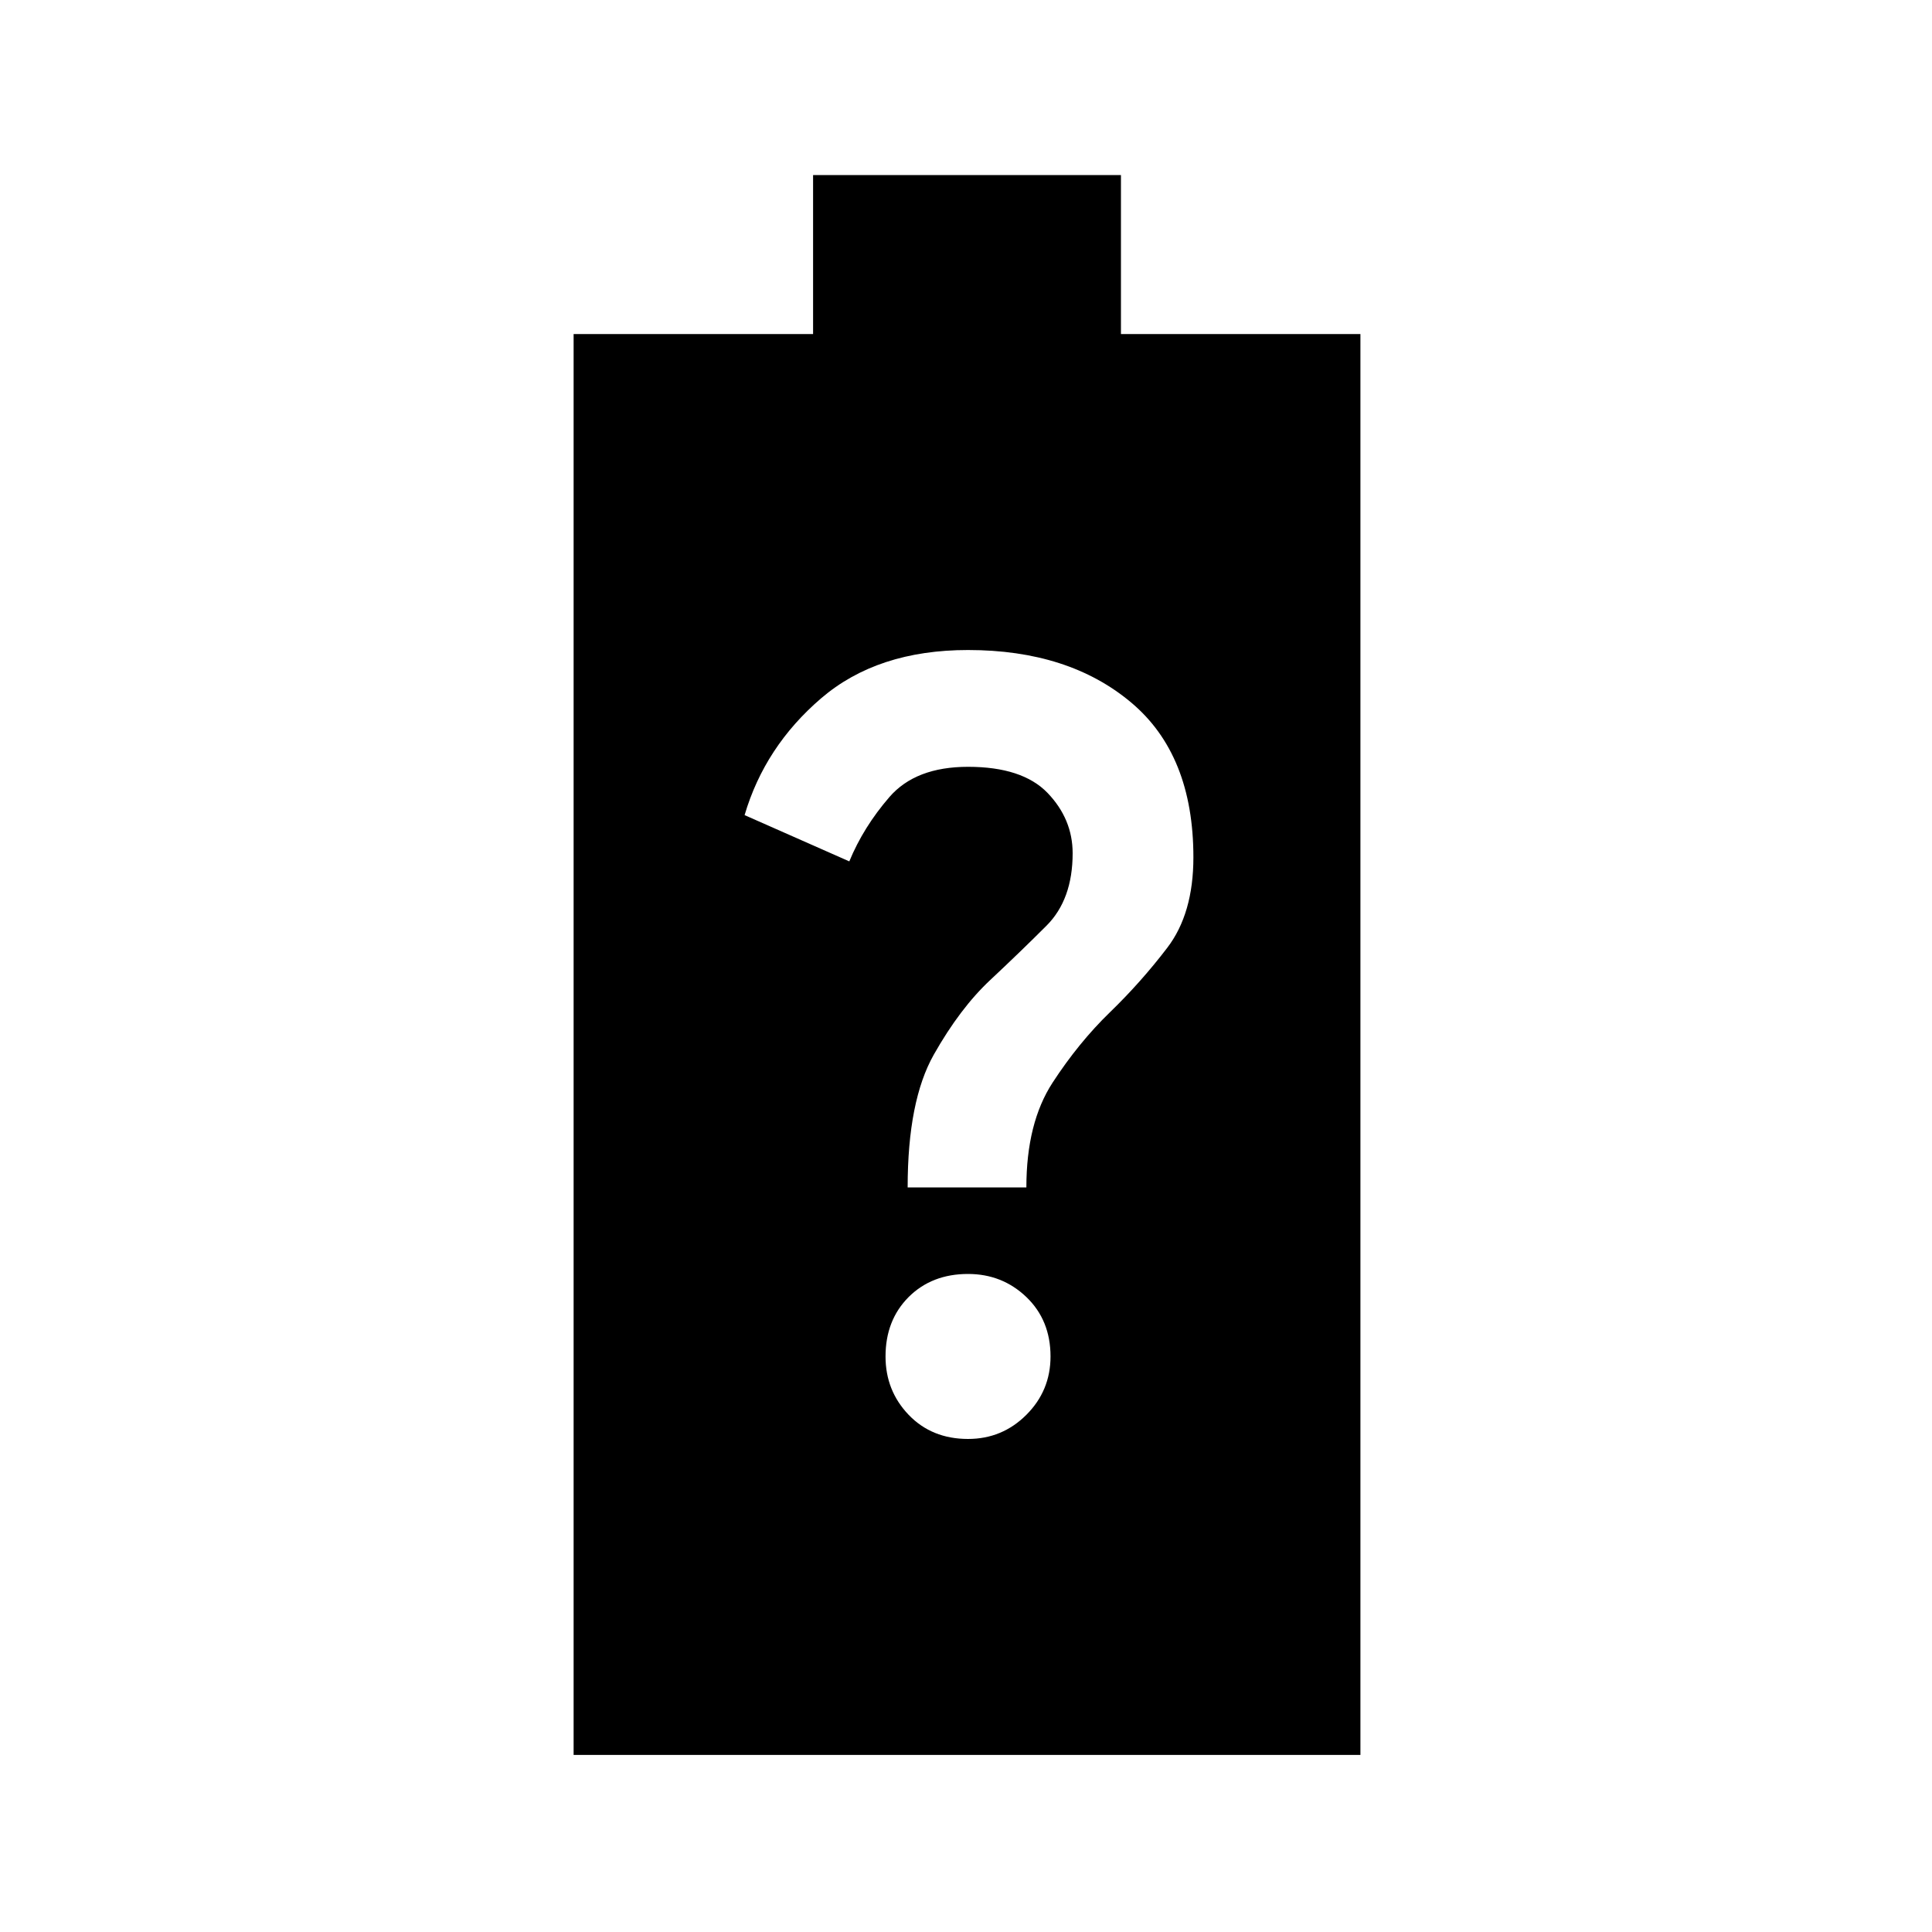 <svg xmlns="http://www.w3.org/2000/svg" height="20" width="20"><path d="M5.938 18.167V3.458h2.479V1.812h3.187v1.646h2.479v14.709Zm4.083-3.271q.354 0 .604-.25t.25-.604q0-.375-.25-.615-.25-.239-.604-.239-.375 0-.615.239-.239.24-.239.615 0 .354.239.604.24.25.615.25Zm-.625-2.604h1.229q0-.667.271-1.084.271-.416.594-.729.322-.312.593-.667.271-.354.271-.937 0-1.063-.646-1.604-.646-.542-1.687-.542-.938 0-1.521.5t-.792 1.209l1.084.479q.146-.355.416-.667.271-.312.813-.312.562 0 .823.27.26.271.26.625 0 .479-.271.75t-.583.563q-.312.292-.583.771-.271.479-.271 1.375Z"/></svg>
